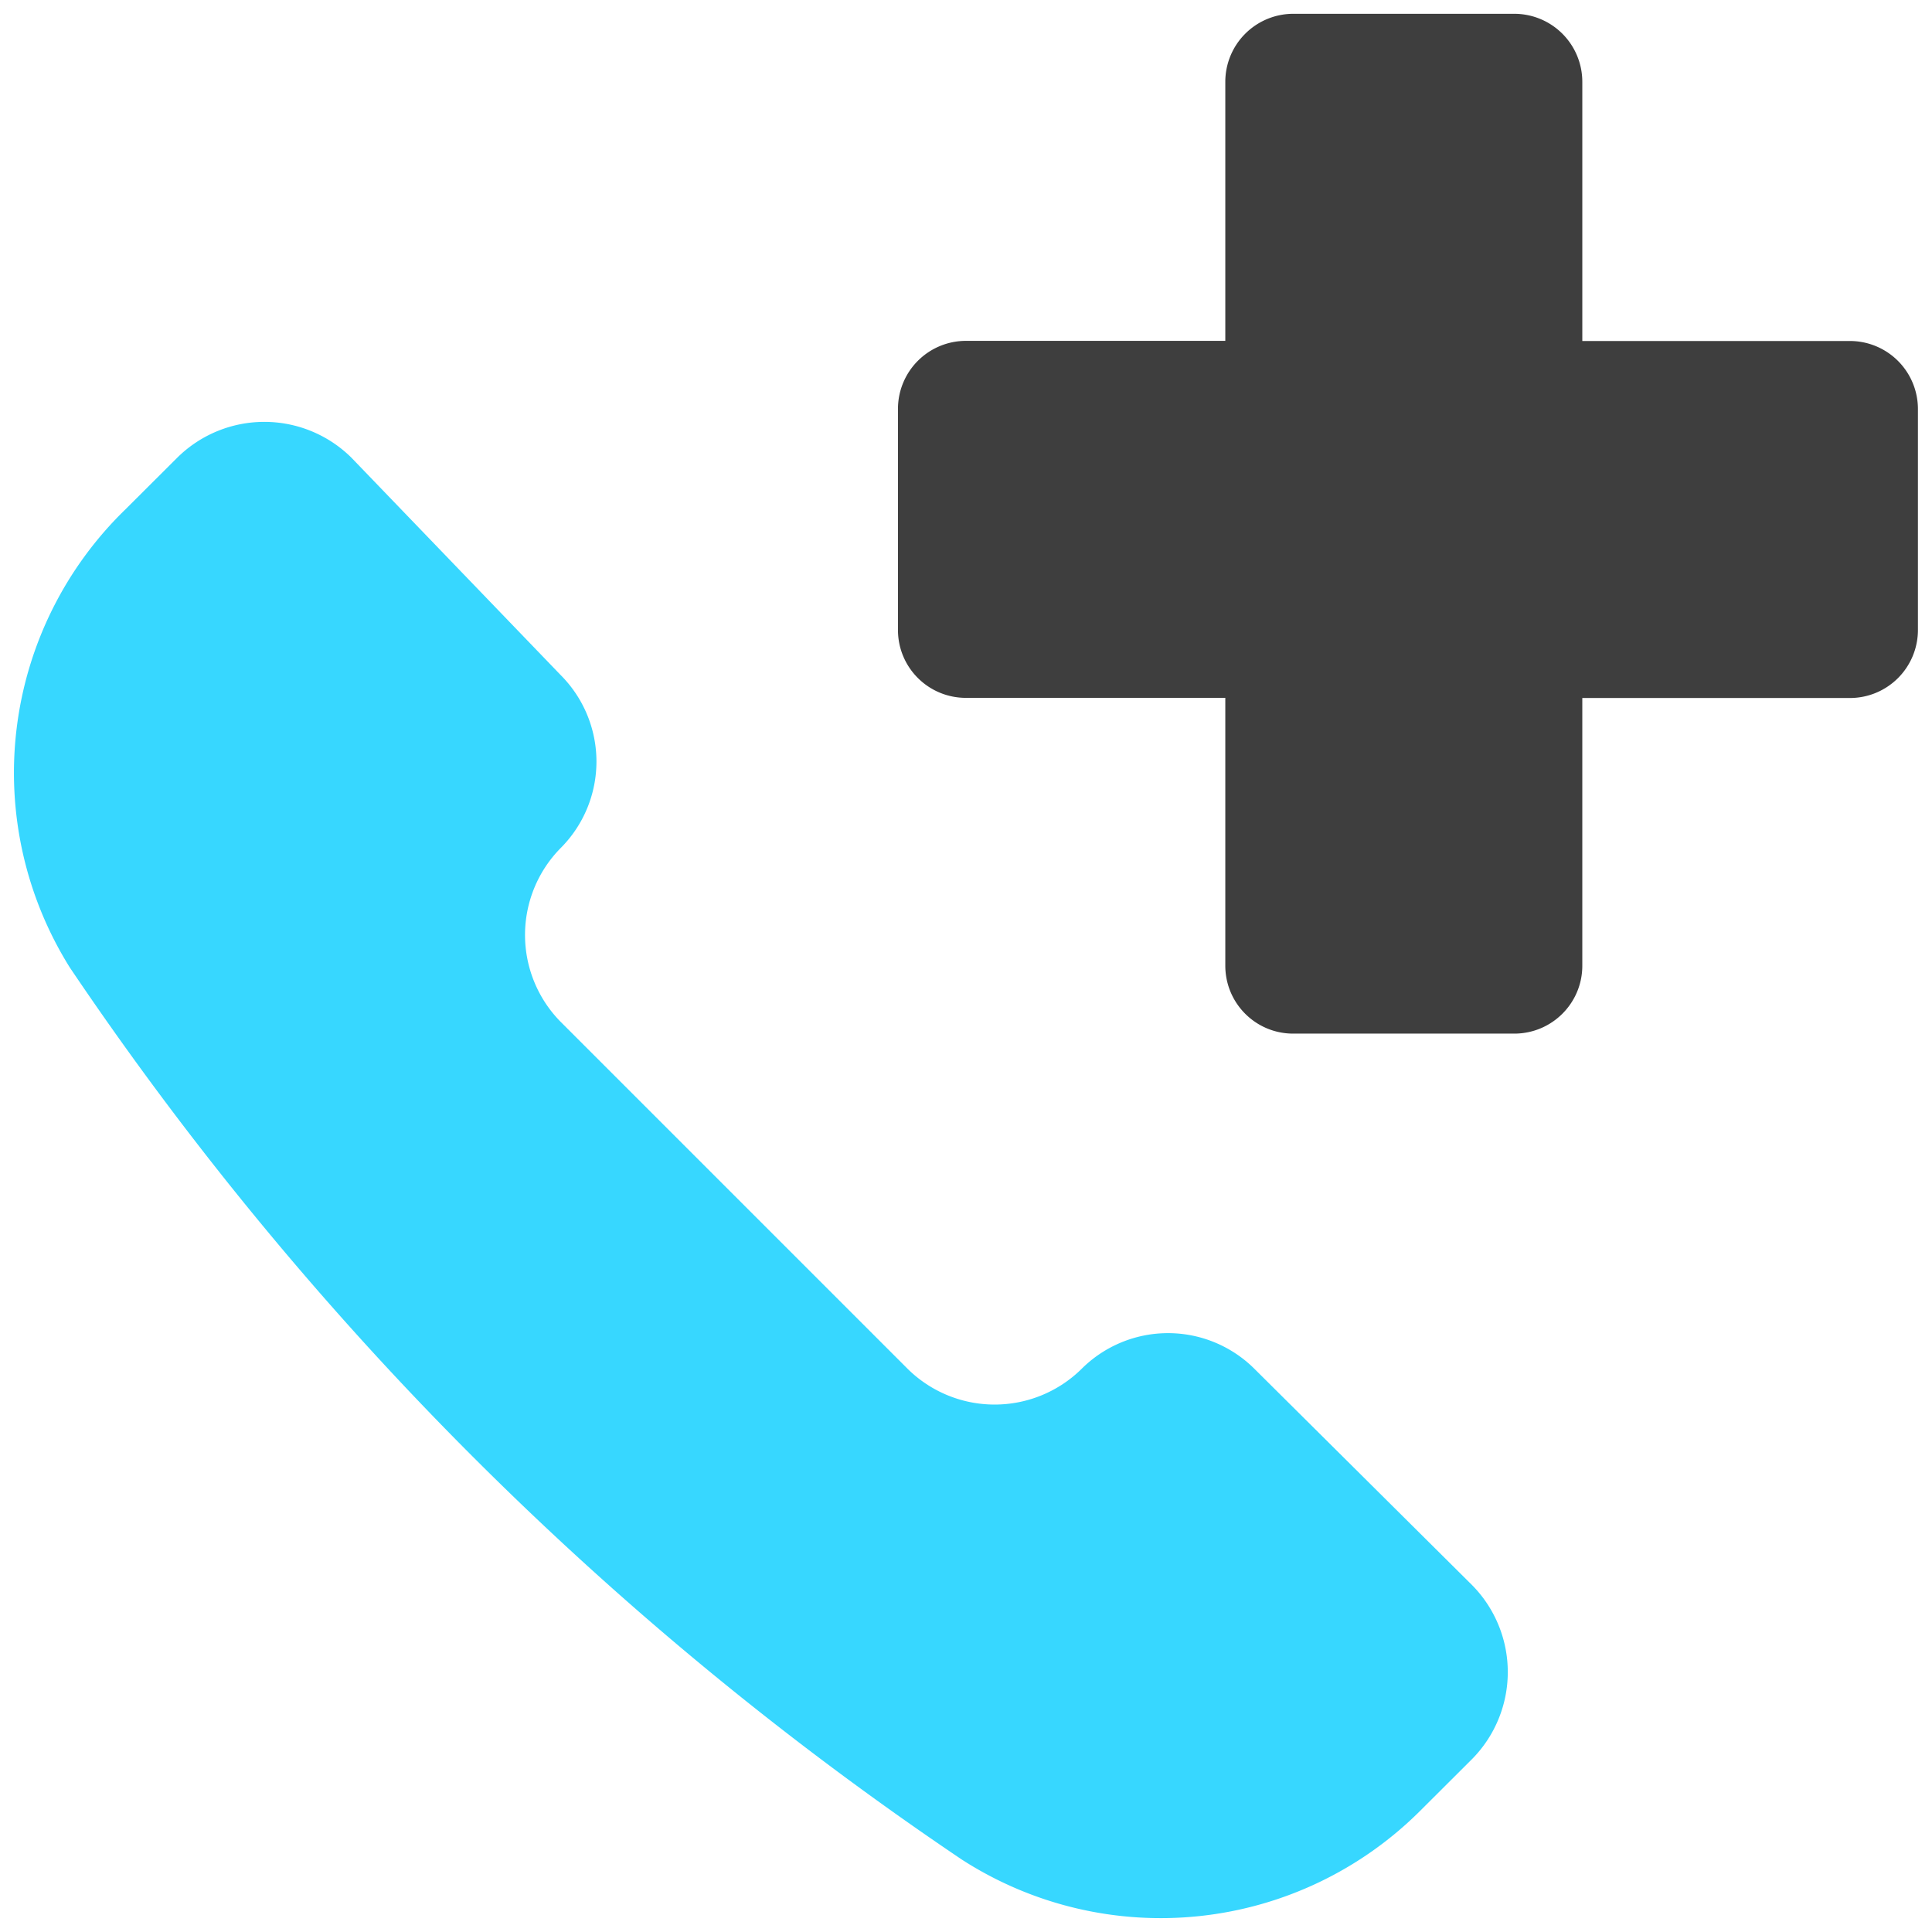 <svg xmlns="http://www.w3.org/2000/svg" fill="none" viewBox="0 0 14 14"><g id="online-medical-call-service"><g id="Group 4561"><path id="vector" fill="#37d7ff" d="M6.971 13.476a2.661 2.661 0 0 0 3.321-.355l.375-.374a.897.897 0 0 0 0-1.261L9.09 9.919a.887.887 0 0 0-1.252 0 .897.897 0 0 1-1.261 0L4.064 7.406a.897.897 0 0 1 0-1.262.887.887 0 0 0 0-1.251L2.546 3.316a.897.897 0 0 0-1.261 0L.91 3.69a2.66 2.66 0 0 0-.404 3.321 23.88 23.88 0 0 0 6.465 6.465Z"></path><path id="union" fill="#3e3e3e" d="M9.371.1a.493.493 0 0 0-.492.493V2.47H7a.493.493 0 0 0-.493.493v1.602c0 .272.22.492.493.492h1.879v1.94c0 .273.22.493.492.493h1.602c.272 0 .493-.22.493-.492v-1.94h1.94a.493.493 0 0 0 .492-.493V2.964a.493.493 0 0 0-.492-.493h-1.94V.593A.493.493 0 0 0 10.973.1H9.37Z"></path></g></g></svg>
